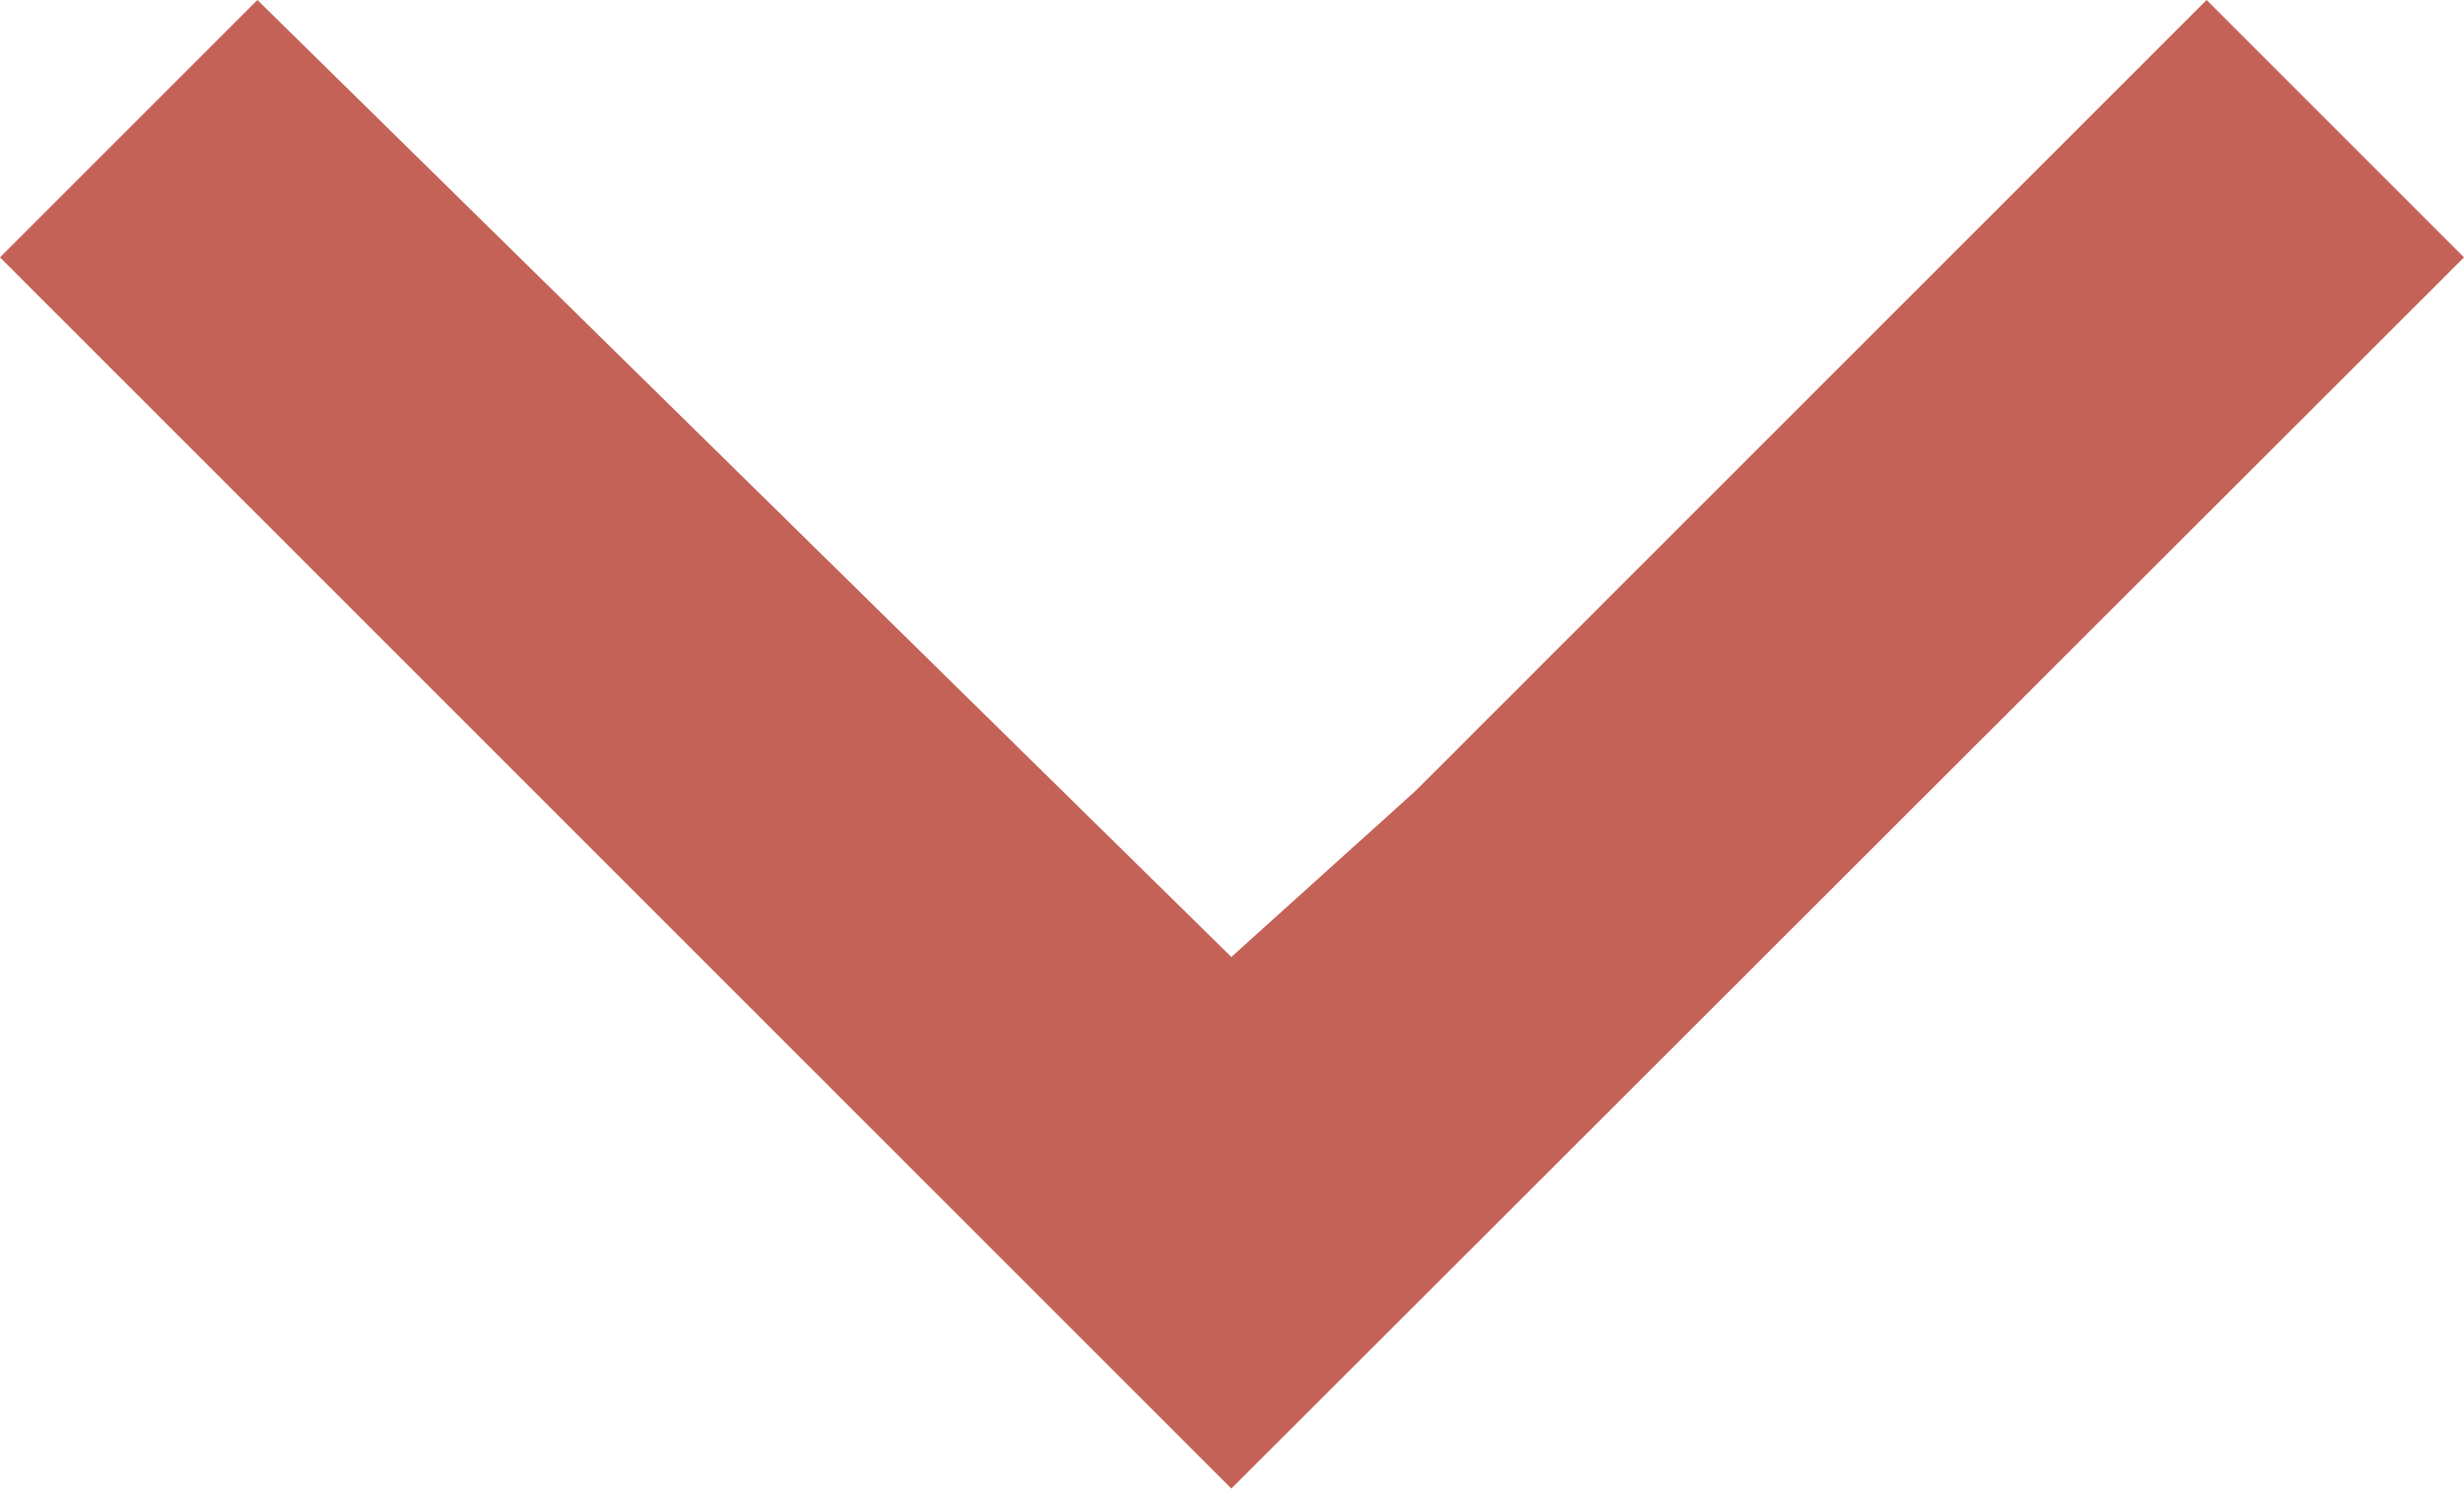 <svg xmlns="http://www.w3.org/2000/svg" width="15.392" height="9.305" viewBox="0 0 15.392 9.305">
  <defs>
    <style>
      .cls-1 {
        fill: #c46257;
      }
    </style>
  </defs>
  <path id="arrow_down_icon" class="cls-1" d="M1.608,0,0,1.608,4.939,6.547,5.979,7.7,0,13.784l1.608,1.608L9.3,7.7Z" transform="translate(15.392) rotate(90)"/>
</svg>
